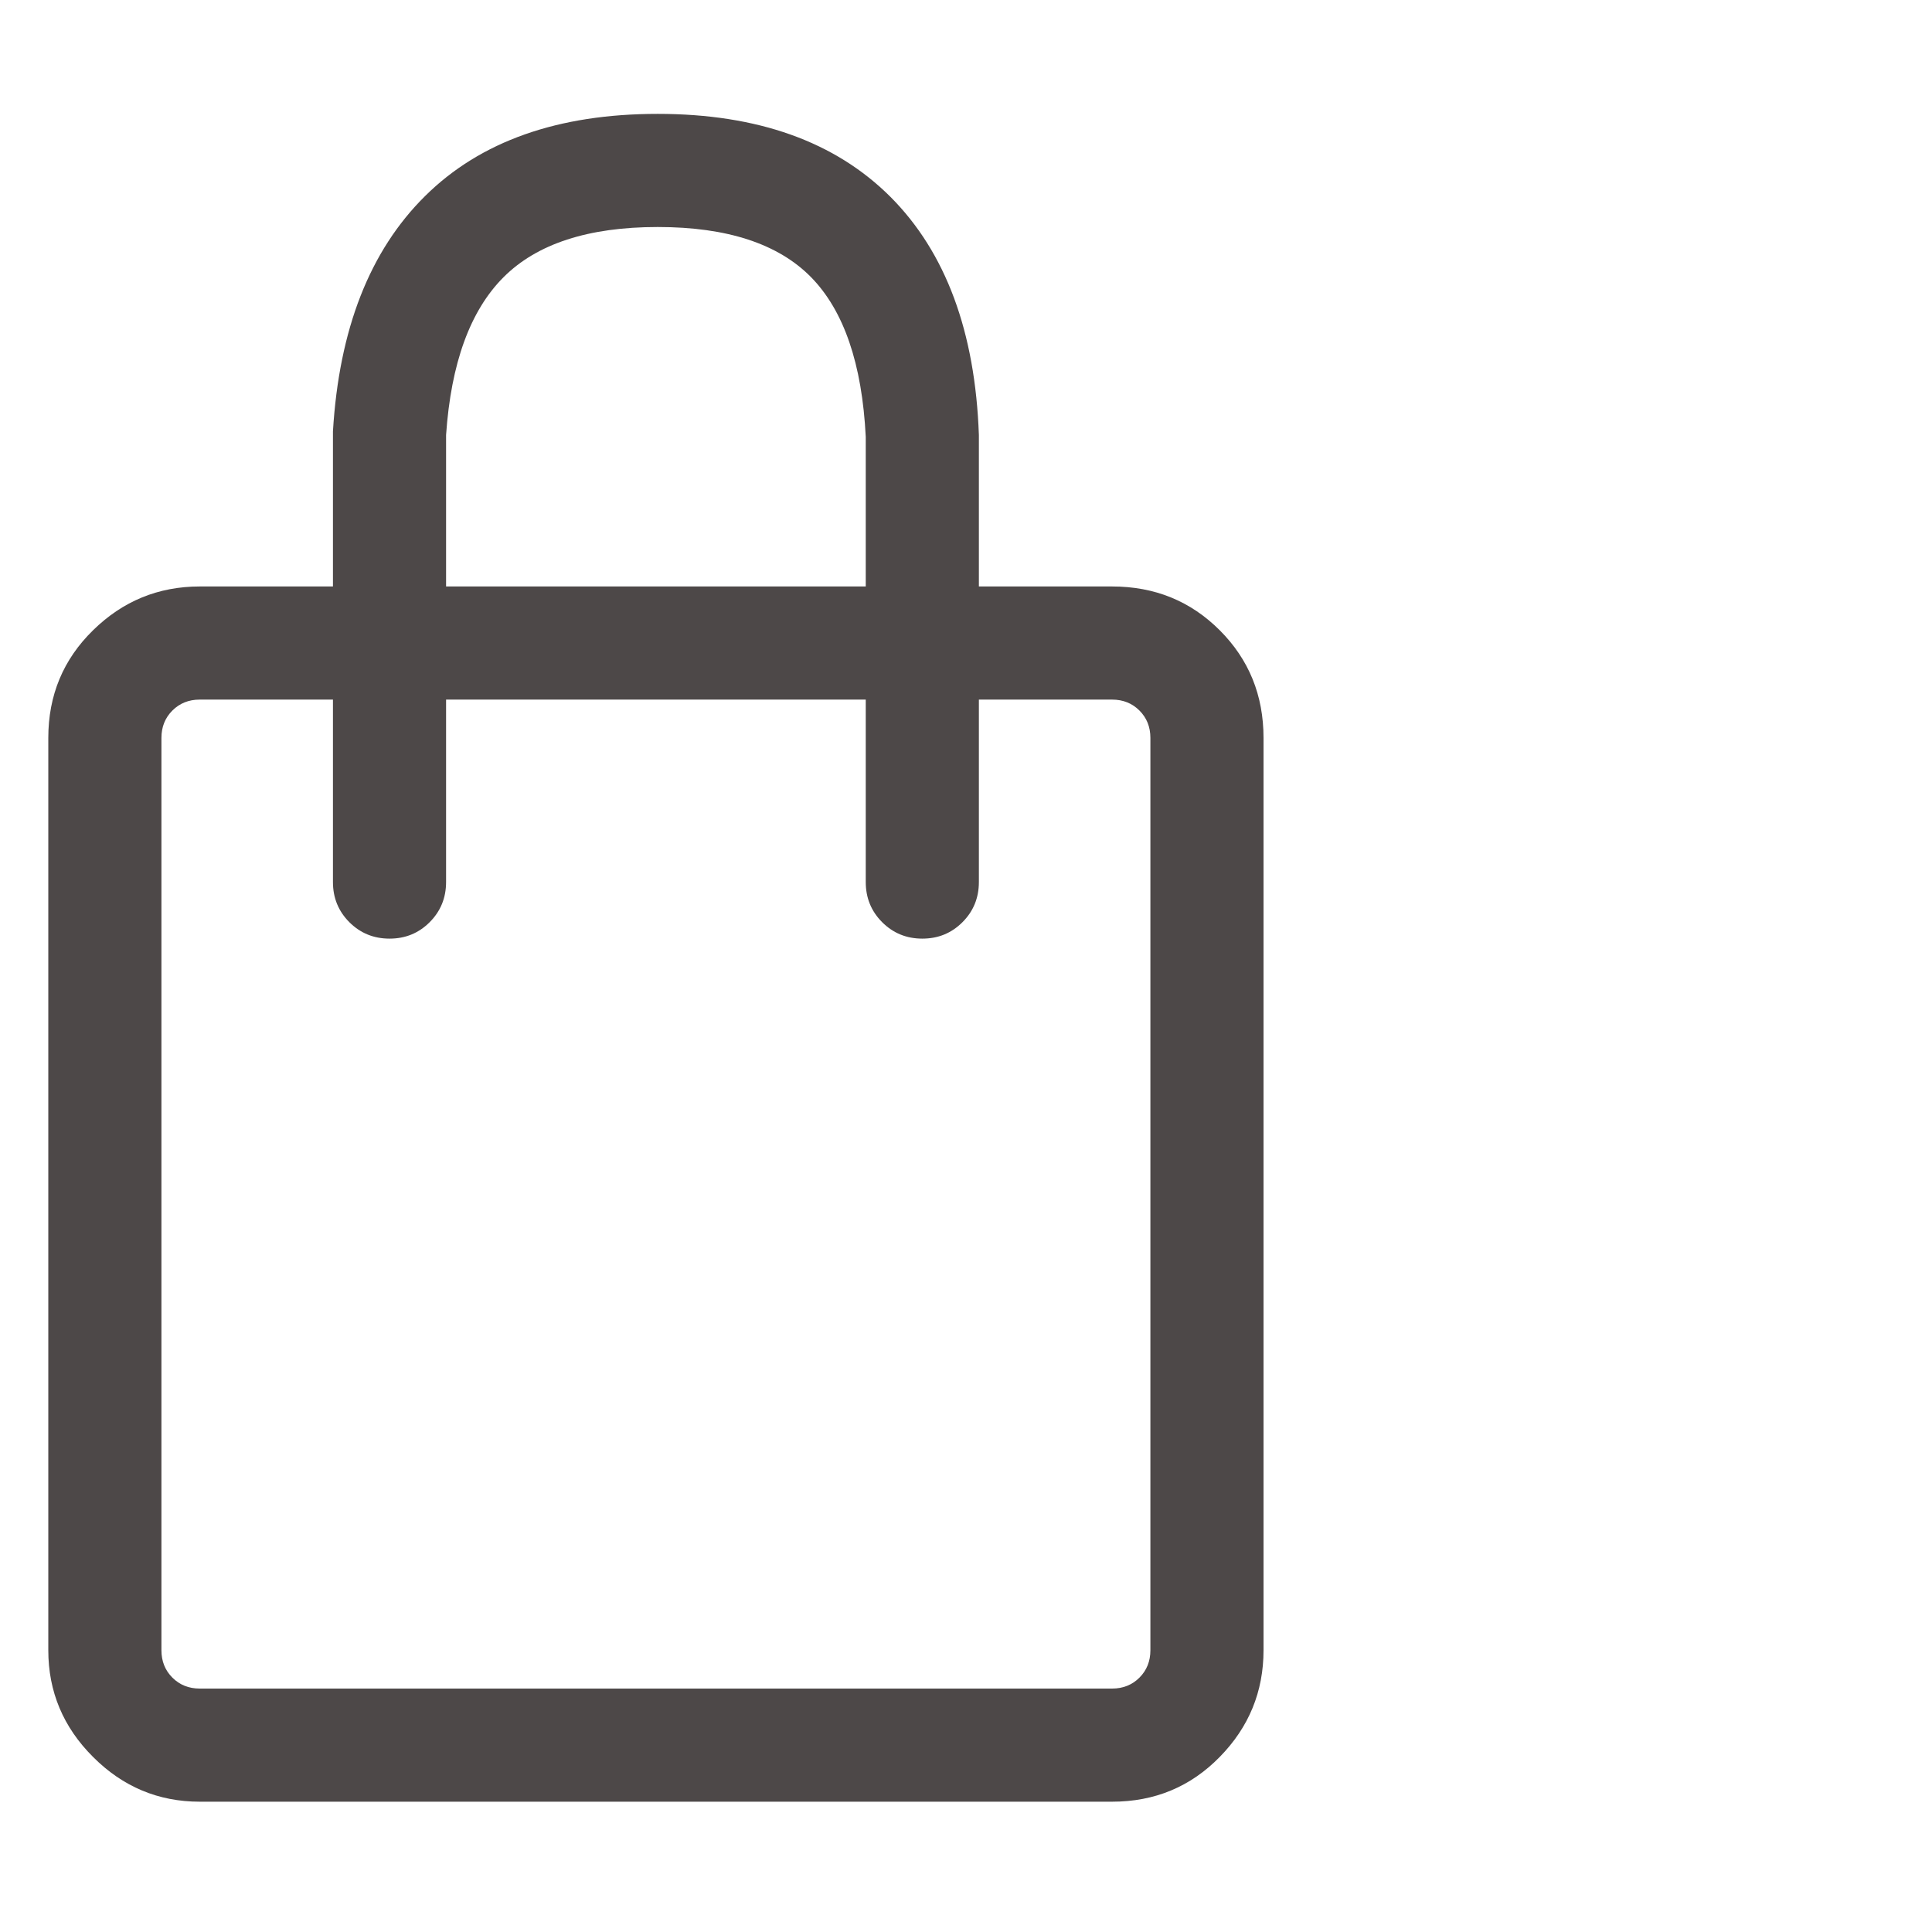 <svg width="18" height="18" viewBox="0 0 18 18" fill="none" xmlns="http://www.w3.org/2000/svg">
<g clip-path="url(#clip0_1_614)">
<path d="M3.102 5.464V4.019C3.159 3.067 3.445 2.336 3.961 1.826C4.476 1.316 5.199 1.061 6.128 1.061C7.058 1.061 7.78 1.319 8.296 1.834C8.811 2.35 9.086 3.09 9.12 4.053V5.464H10.361C10.758 5.464 11.092 5.6 11.364 5.872C11.636 6.144 11.772 6.478 11.772 6.875V15.375C11.772 15.76 11.636 16.092 11.364 16.369C11.092 16.647 10.758 16.786 10.361 16.786H1.861C1.476 16.786 1.144 16.647 0.867 16.369C0.589 16.092 0.45 15.76 0.45 15.375V6.875C0.45 6.478 0.589 6.144 0.867 5.872C1.144 5.6 1.476 5.464 1.861 5.464H3.102ZM4.156 5.464H8.066V4.07C8.032 3.39 7.862 2.894 7.556 2.582C7.25 2.271 6.774 2.115 6.128 2.115C5.482 2.115 5.003 2.271 4.692 2.582C4.38 2.894 4.202 3.384 4.156 4.053V5.464ZM3.102 6.518H1.861C1.759 6.518 1.674 6.552 1.606 6.62C1.538 6.688 1.504 6.773 1.504 6.875V15.375C1.504 15.477 1.538 15.562 1.606 15.63C1.674 15.698 1.759 15.732 1.861 15.732H10.361C10.463 15.732 10.548 15.698 10.616 15.63C10.684 15.562 10.718 15.477 10.718 15.375V6.875C10.718 6.773 10.684 6.688 10.616 6.62C10.548 6.552 10.463 6.518 10.361 6.518H9.12V8.218C9.12 8.365 9.069 8.49 8.967 8.592C8.865 8.694 8.741 8.745 8.593 8.745C8.446 8.745 8.321 8.694 8.219 8.592C8.117 8.49 8.066 8.365 8.066 8.218V6.518H4.156V8.218C4.156 8.365 4.105 8.49 4.003 8.592C3.901 8.694 3.777 8.745 3.629 8.745C3.482 8.745 3.357 8.694 3.255 8.592C3.153 8.49 3.102 8.365 3.102 8.218V6.518Z" fill="#4D4848"/>
</g>
<defs>
<clipPath id="clip0_1_614">
<rect width="17" height="17" fill="white" transform="matrix(1 0 0 -1 0.45 17.5)"/>
</clipPath>
</defs>
</svg>
